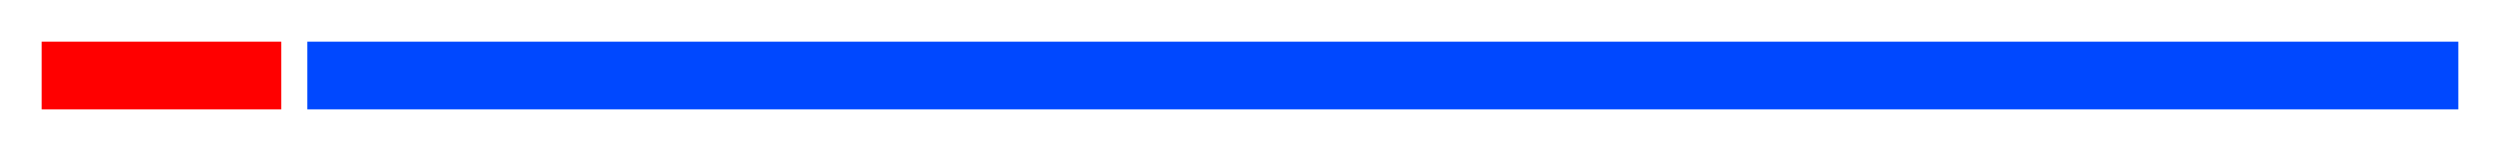 <svg width="480" height="29" viewBox="0 0 480 29" fill="none" xmlns="http://www.w3.org/2000/svg">
<g filter="url(#filter0_d_153_5)">
<rect x="59" y="5" width="413" height="13" fill="#0048FF"/>
</g>
<g filter="url(#filter1_d_153_5)">
<rect x="8" y="5" width="46" height="13" fill="#FF0000"/>
</g>
<defs>
<filter id="filter0_d_153_5" x="51" y="0" width="429" height="29" filterUnits="userSpaceOnUse" color-interpolation-filters="sRGB">
<feFlood flood-opacity="0" result="BackgroundImageFix"/>
<feColorMatrix in="SourceAlpha" type="matrix" values="0 0 0 0 0 0 0 0 0 0 0 0 0 0 0 0 0 0 127 0" result="hardAlpha"/>
<feOffset dy="3"/>
<feGaussianBlur stdDeviation="4"/>
<feComposite in2="hardAlpha" operator="out"/>
<feColorMatrix type="matrix" values="0 0 0 0 0 0 0 0 0 0 0 0 0 0 0 0 0 0 0.25 0"/>
<feBlend mode="normal" in2="BackgroundImageFix" result="effect1_dropShadow_153_5"/>
<feBlend mode="normal" in="SourceGraphic" in2="effect1_dropShadow_153_5" result="shape"/>
</filter>
<filter id="filter1_d_153_5" x="0" y="0" width="62" height="29" filterUnits="userSpaceOnUse" color-interpolation-filters="sRGB">
<feFlood flood-opacity="0" result="BackgroundImageFix"/>
<feColorMatrix in="SourceAlpha" type="matrix" values="0 0 0 0 0 0 0 0 0 0 0 0 0 0 0 0 0 0 127 0" result="hardAlpha"/>
<feOffset dy="3"/>
<feGaussianBlur stdDeviation="4"/>
<feComposite in2="hardAlpha" operator="out"/>
<feColorMatrix type="matrix" values="0 0 0 0 0 0 0 0 0 0 0 0 0 0 0 0 0 0 0.25 0"/>
<feBlend mode="normal" in2="BackgroundImageFix" result="effect1_dropShadow_153_5"/>
<feBlend mode="normal" in="SourceGraphic" in2="effect1_dropShadow_153_5" result="shape"/>
</filter>
</defs>
</svg>
